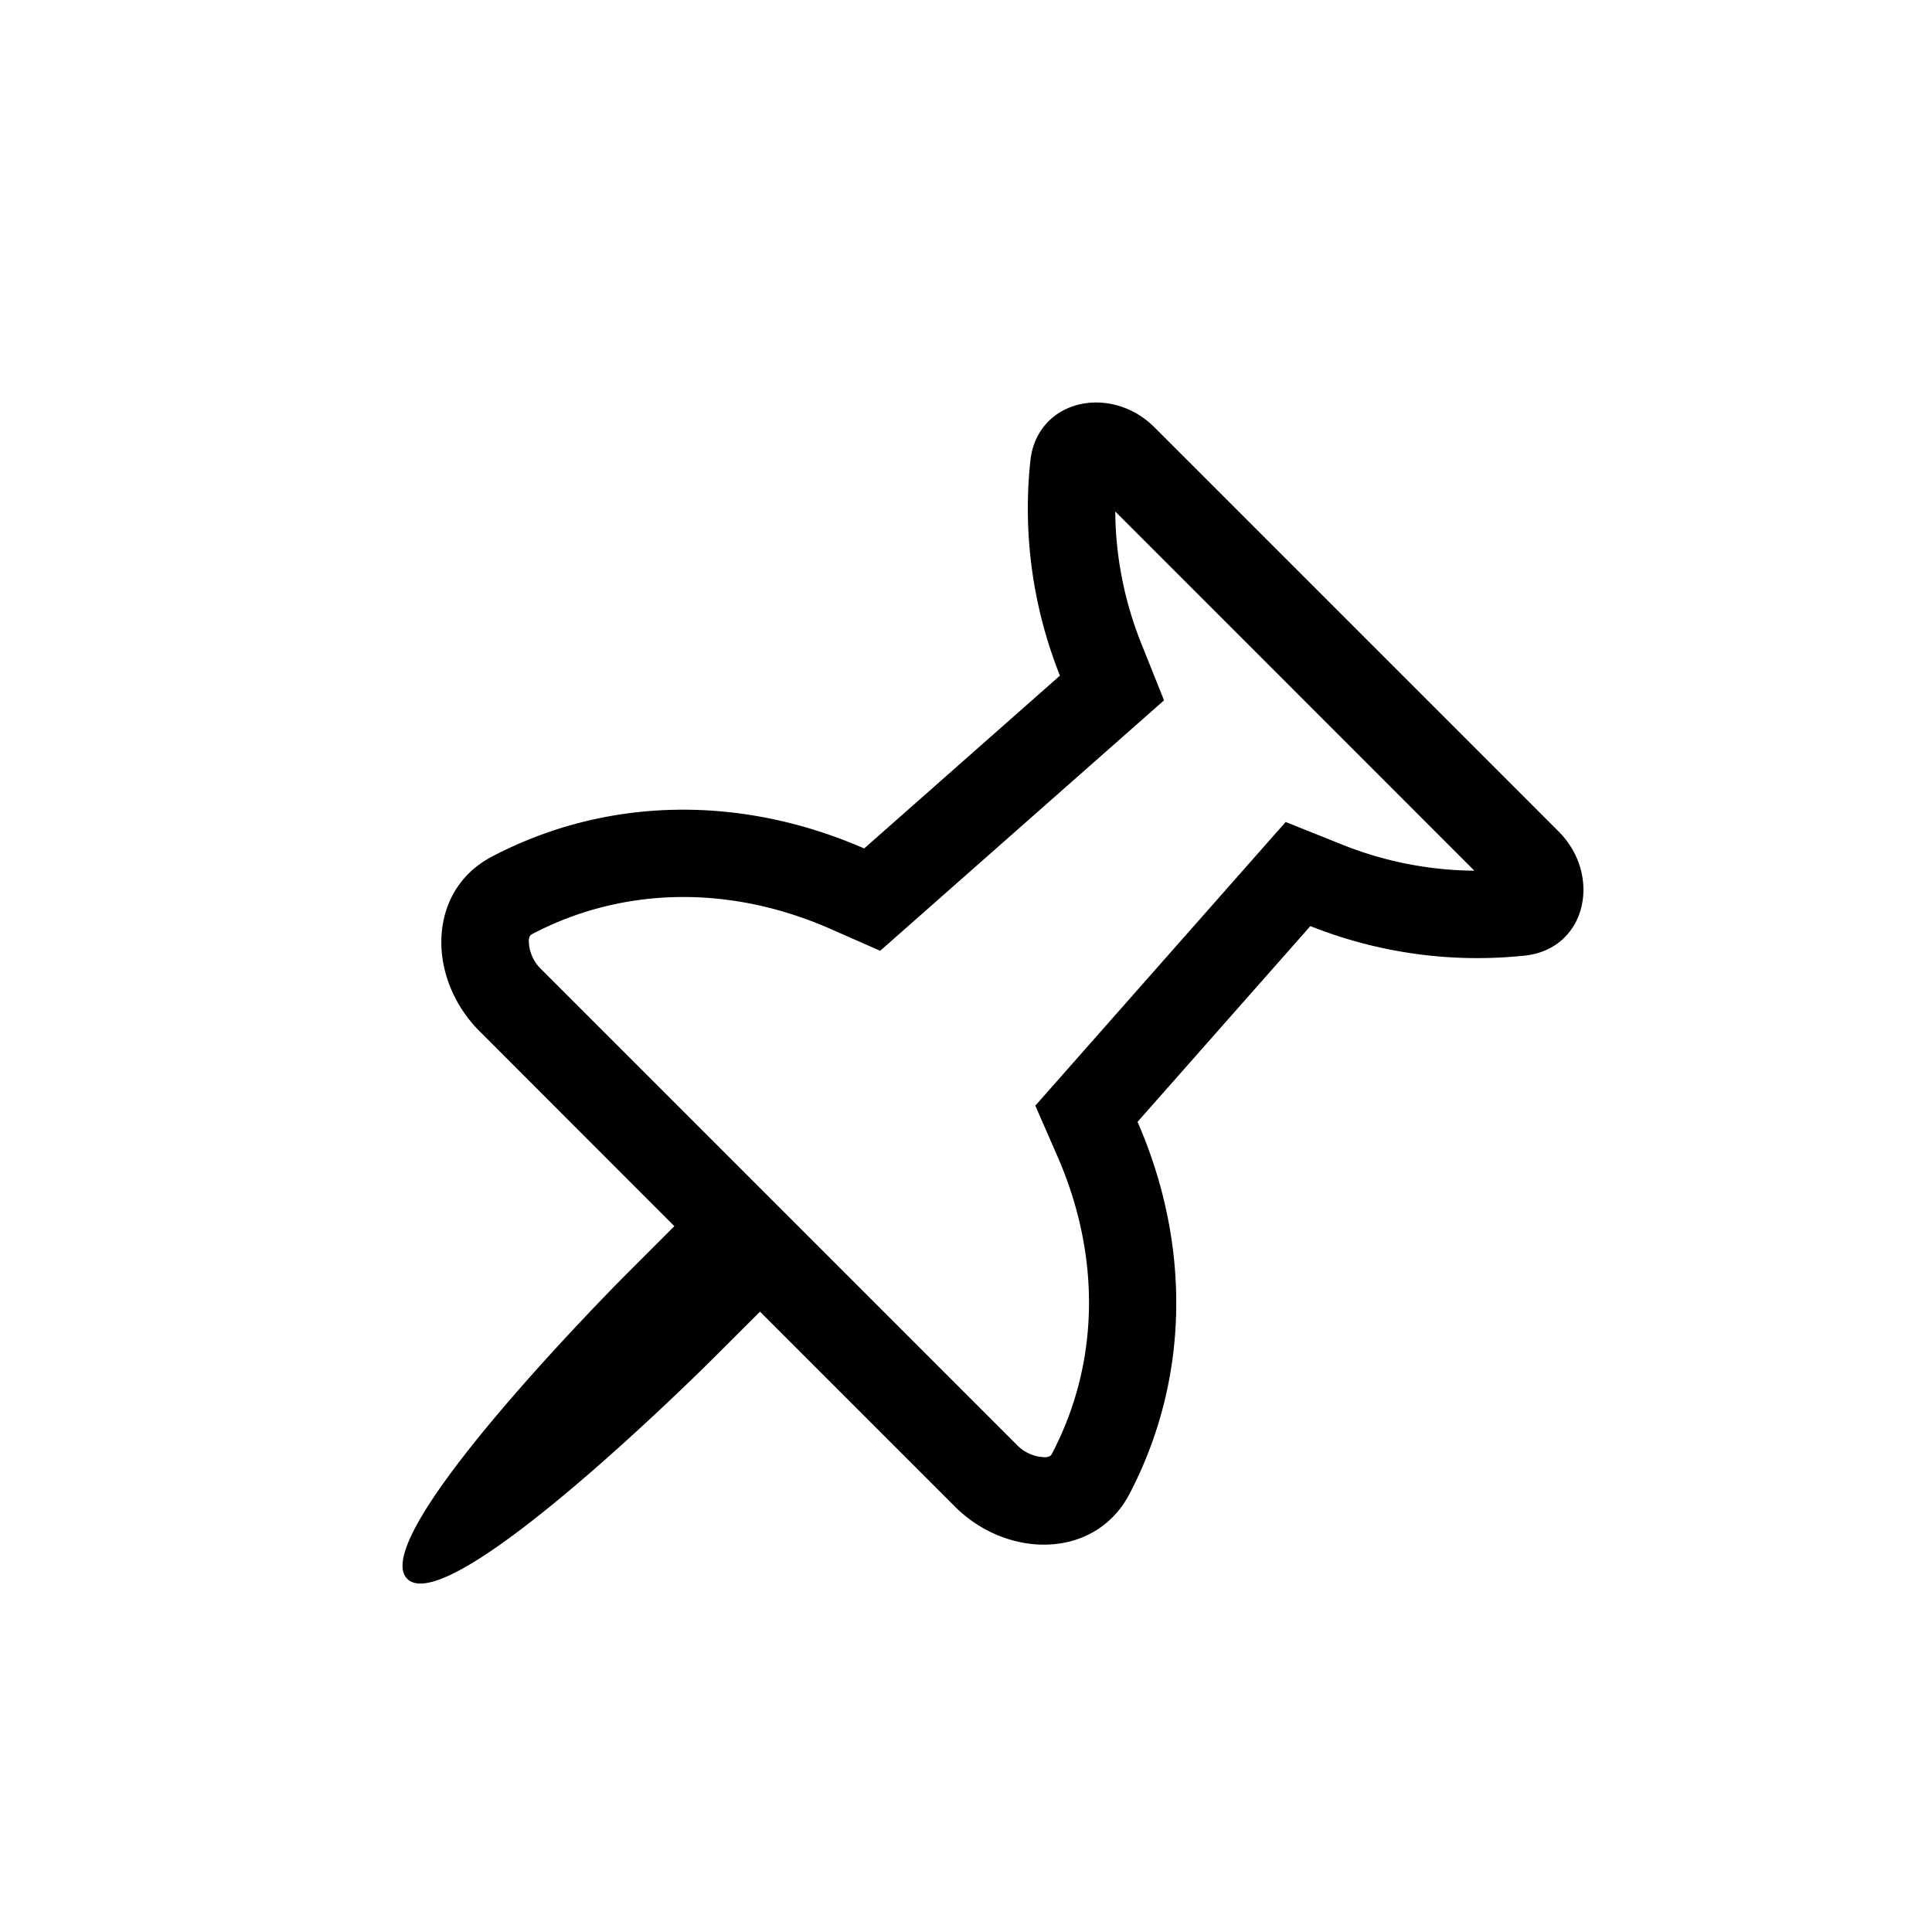 <svg xmlns="http://www.w3.org/2000/svg" fill="none" viewBox="0 0 24 24"><path fill="#000" fill-rule="evenodd" d="M13.167 8.393a5.6 5.6 0 0 1-.368-2.664c.08-.768.998-.965 1.544-.419l5.017 5.017c.546.546.349 1.463-.42 1.544a5.6 5.6 0 0 1-2.662-.367l-2.147 2.432c.657 1.506.657 3.174-.1 4.622-.428.817-1.519.808-2.17.156l-2.42-2.42-.591.59s-3.26 3.26-3.791 2.729 2.728-3.791 2.728-3.791l.59-.59-2.42-2.422c-.653-.652-.661-1.743.156-2.17 1.448-.758 3.116-.758 4.622-.1zm-2.233 3.418L14.46 8.7l-.284-.71a4.5 4.5 0 0 1-.322-1.636l4.461 4.462a4.5 4.5 0 0 1-1.634-.321l-.71-.284-3.11 3.524.277.634c.538 1.234.523 2.555-.068 3.685-.015.029-.026.034-.026.034a.14.14 0 0 1-.062.014.5.5 0 0 1-.353-.156l-5.904-5.904a.5.5 0 0 1-.156-.353.14.14 0 0 1 .014-.062s.005-.011.034-.027c1.13-.59 2.451-.605 3.685-.067z" clip-rule="evenodd"></path></svg>